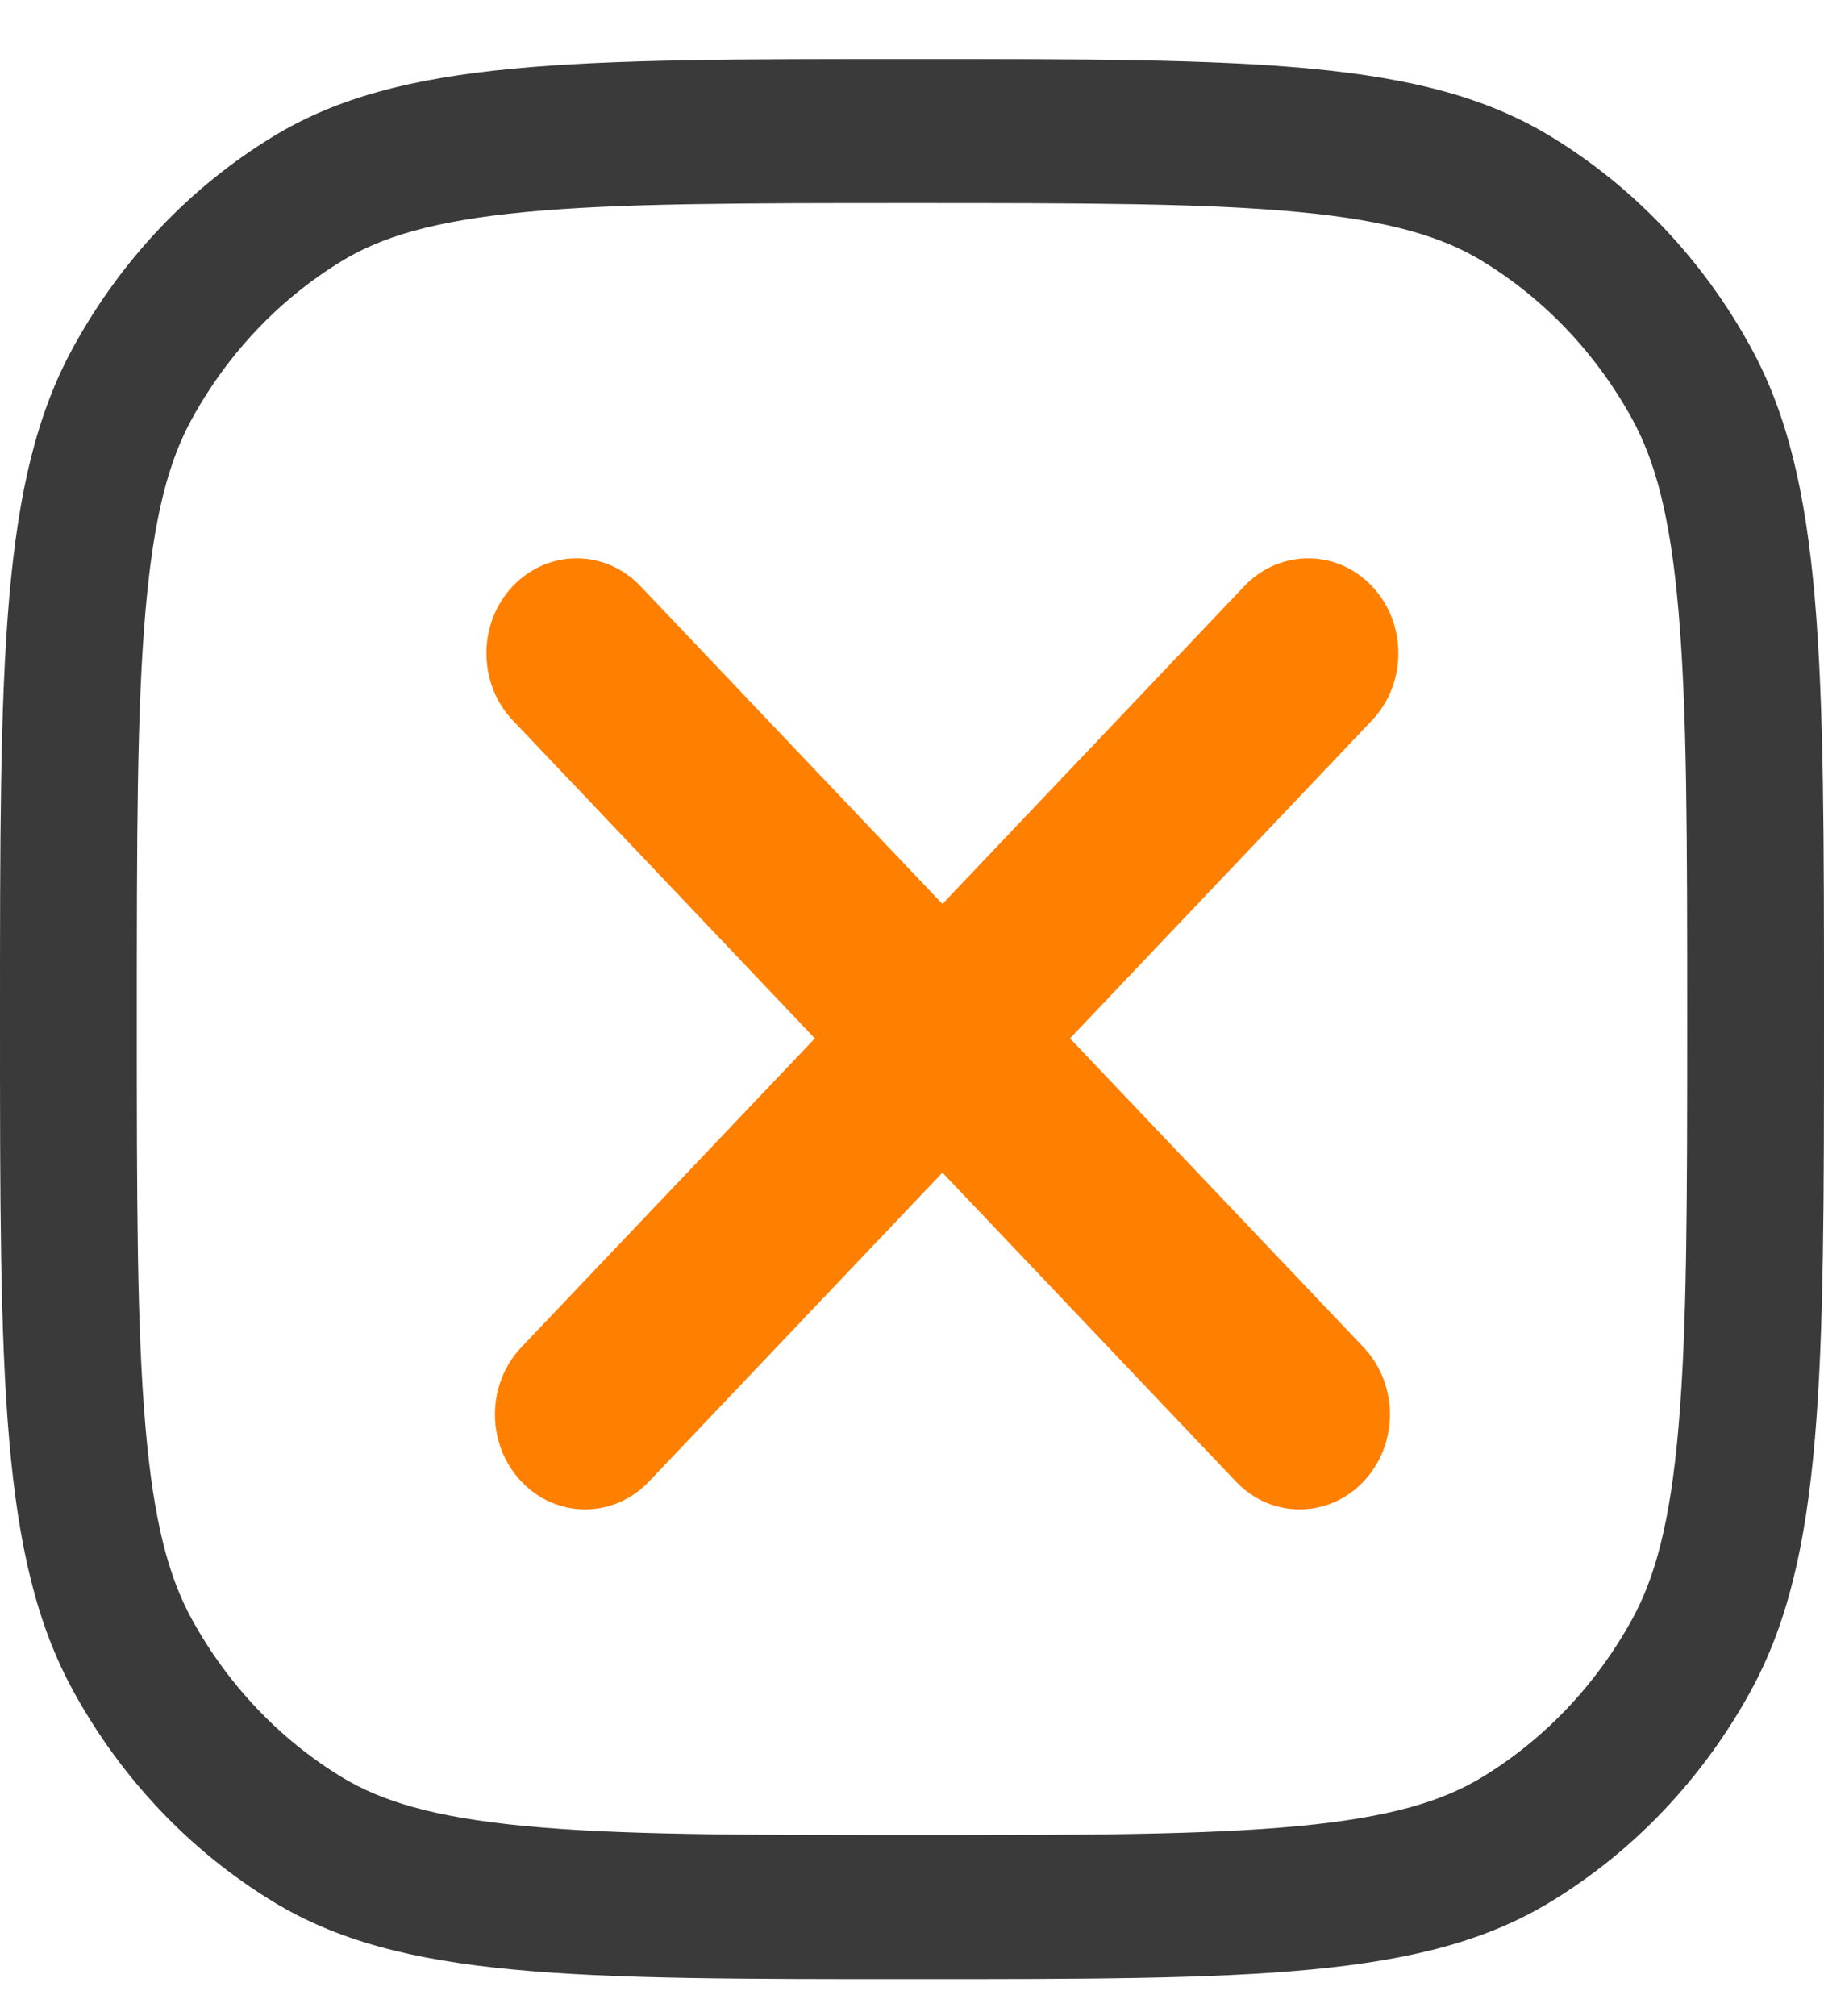 <svg width="19" height="21" viewBox="0 0 19 21" fill="none" xmlns="http://www.w3.org/2000/svg">
<g id="Frame" clip-path="url(#clip0_235_2701)">
<path id="Vector" fill-rule="evenodd" clip-rule="evenodd" d="M5.468 19.02C6.442 19.113 7.698 19.115 9.5 19.115C11.302 19.115 12.558 19.113 13.532 19.02C14.487 18.929 15.029 18.76 15.438 18.512C16.087 18.117 16.627 17.549 17.002 16.865C17.238 16.435 17.399 15.864 17.485 14.859C17.574 13.834 17.575 12.512 17.575 10.615C17.575 8.718 17.574 7.396 17.485 6.37C17.399 5.366 17.238 4.795 17.002 4.365C16.627 3.681 16.087 3.113 15.438 2.718C15.029 2.469 14.487 2.3 13.532 2.209C12.558 2.116 11.302 2.115 9.5 2.115C7.698 2.115 6.442 2.116 5.468 2.209C4.513 2.3 3.971 2.469 3.562 2.718C2.913 3.113 2.373 3.681 1.998 4.365C1.762 4.795 1.601 5.366 1.515 6.37C1.426 7.396 1.425 8.718 1.425 10.615C1.425 12.512 1.426 13.834 1.515 14.859C1.601 15.864 1.762 16.435 1.998 16.865C2.373 17.549 2.913 18.117 3.562 18.512C3.971 18.76 4.513 18.929 5.468 19.02ZM0.764 3.615C0 5.007 0 6.876 0 10.615C0 14.353 0 16.222 0.764 17.615C1.264 18.527 1.983 19.284 2.85 19.811C4.173 20.615 5.948 20.615 9.5 20.615C13.052 20.615 14.827 20.615 16.15 19.811C17.017 19.284 17.736 18.527 18.236 17.615C19 16.222 19 14.353 19 10.615C19 6.876 19 5.007 18.236 3.615C17.736 2.703 17.017 1.945 16.15 1.419C14.827 0.615 13.052 0.615 9.5 0.615C5.948 0.615 4.173 0.615 2.85 1.419C1.983 1.945 1.264 2.703 0.764 3.615Z" fill="#3A3A3A"/>
<path id="Vector_2" d="M6.671 6.105C6.304 5.719 5.709 5.719 5.342 6.105C4.975 6.492 4.975 7.118 5.342 7.504L8.488 10.816L5.431 14.033C5.064 14.42 5.064 15.046 5.431 15.432C5.798 15.819 6.393 15.819 6.76 15.432L9.817 12.214L12.874 15.432C13.241 15.819 13.836 15.819 14.203 15.432C14.57 15.046 14.57 14.42 14.203 14.033L11.146 10.816L14.291 7.504C14.658 7.118 14.658 6.492 14.291 6.105C13.924 5.719 13.329 5.719 12.962 6.105L9.817 9.416L6.671 6.105Z" fill="#FF7F00"/>
</g>
<defs>
<clipPath id="clip0_235_2701">
<rect width="19" height="21" fill="white"/>
</clipPath>
</defs>
</svg>
